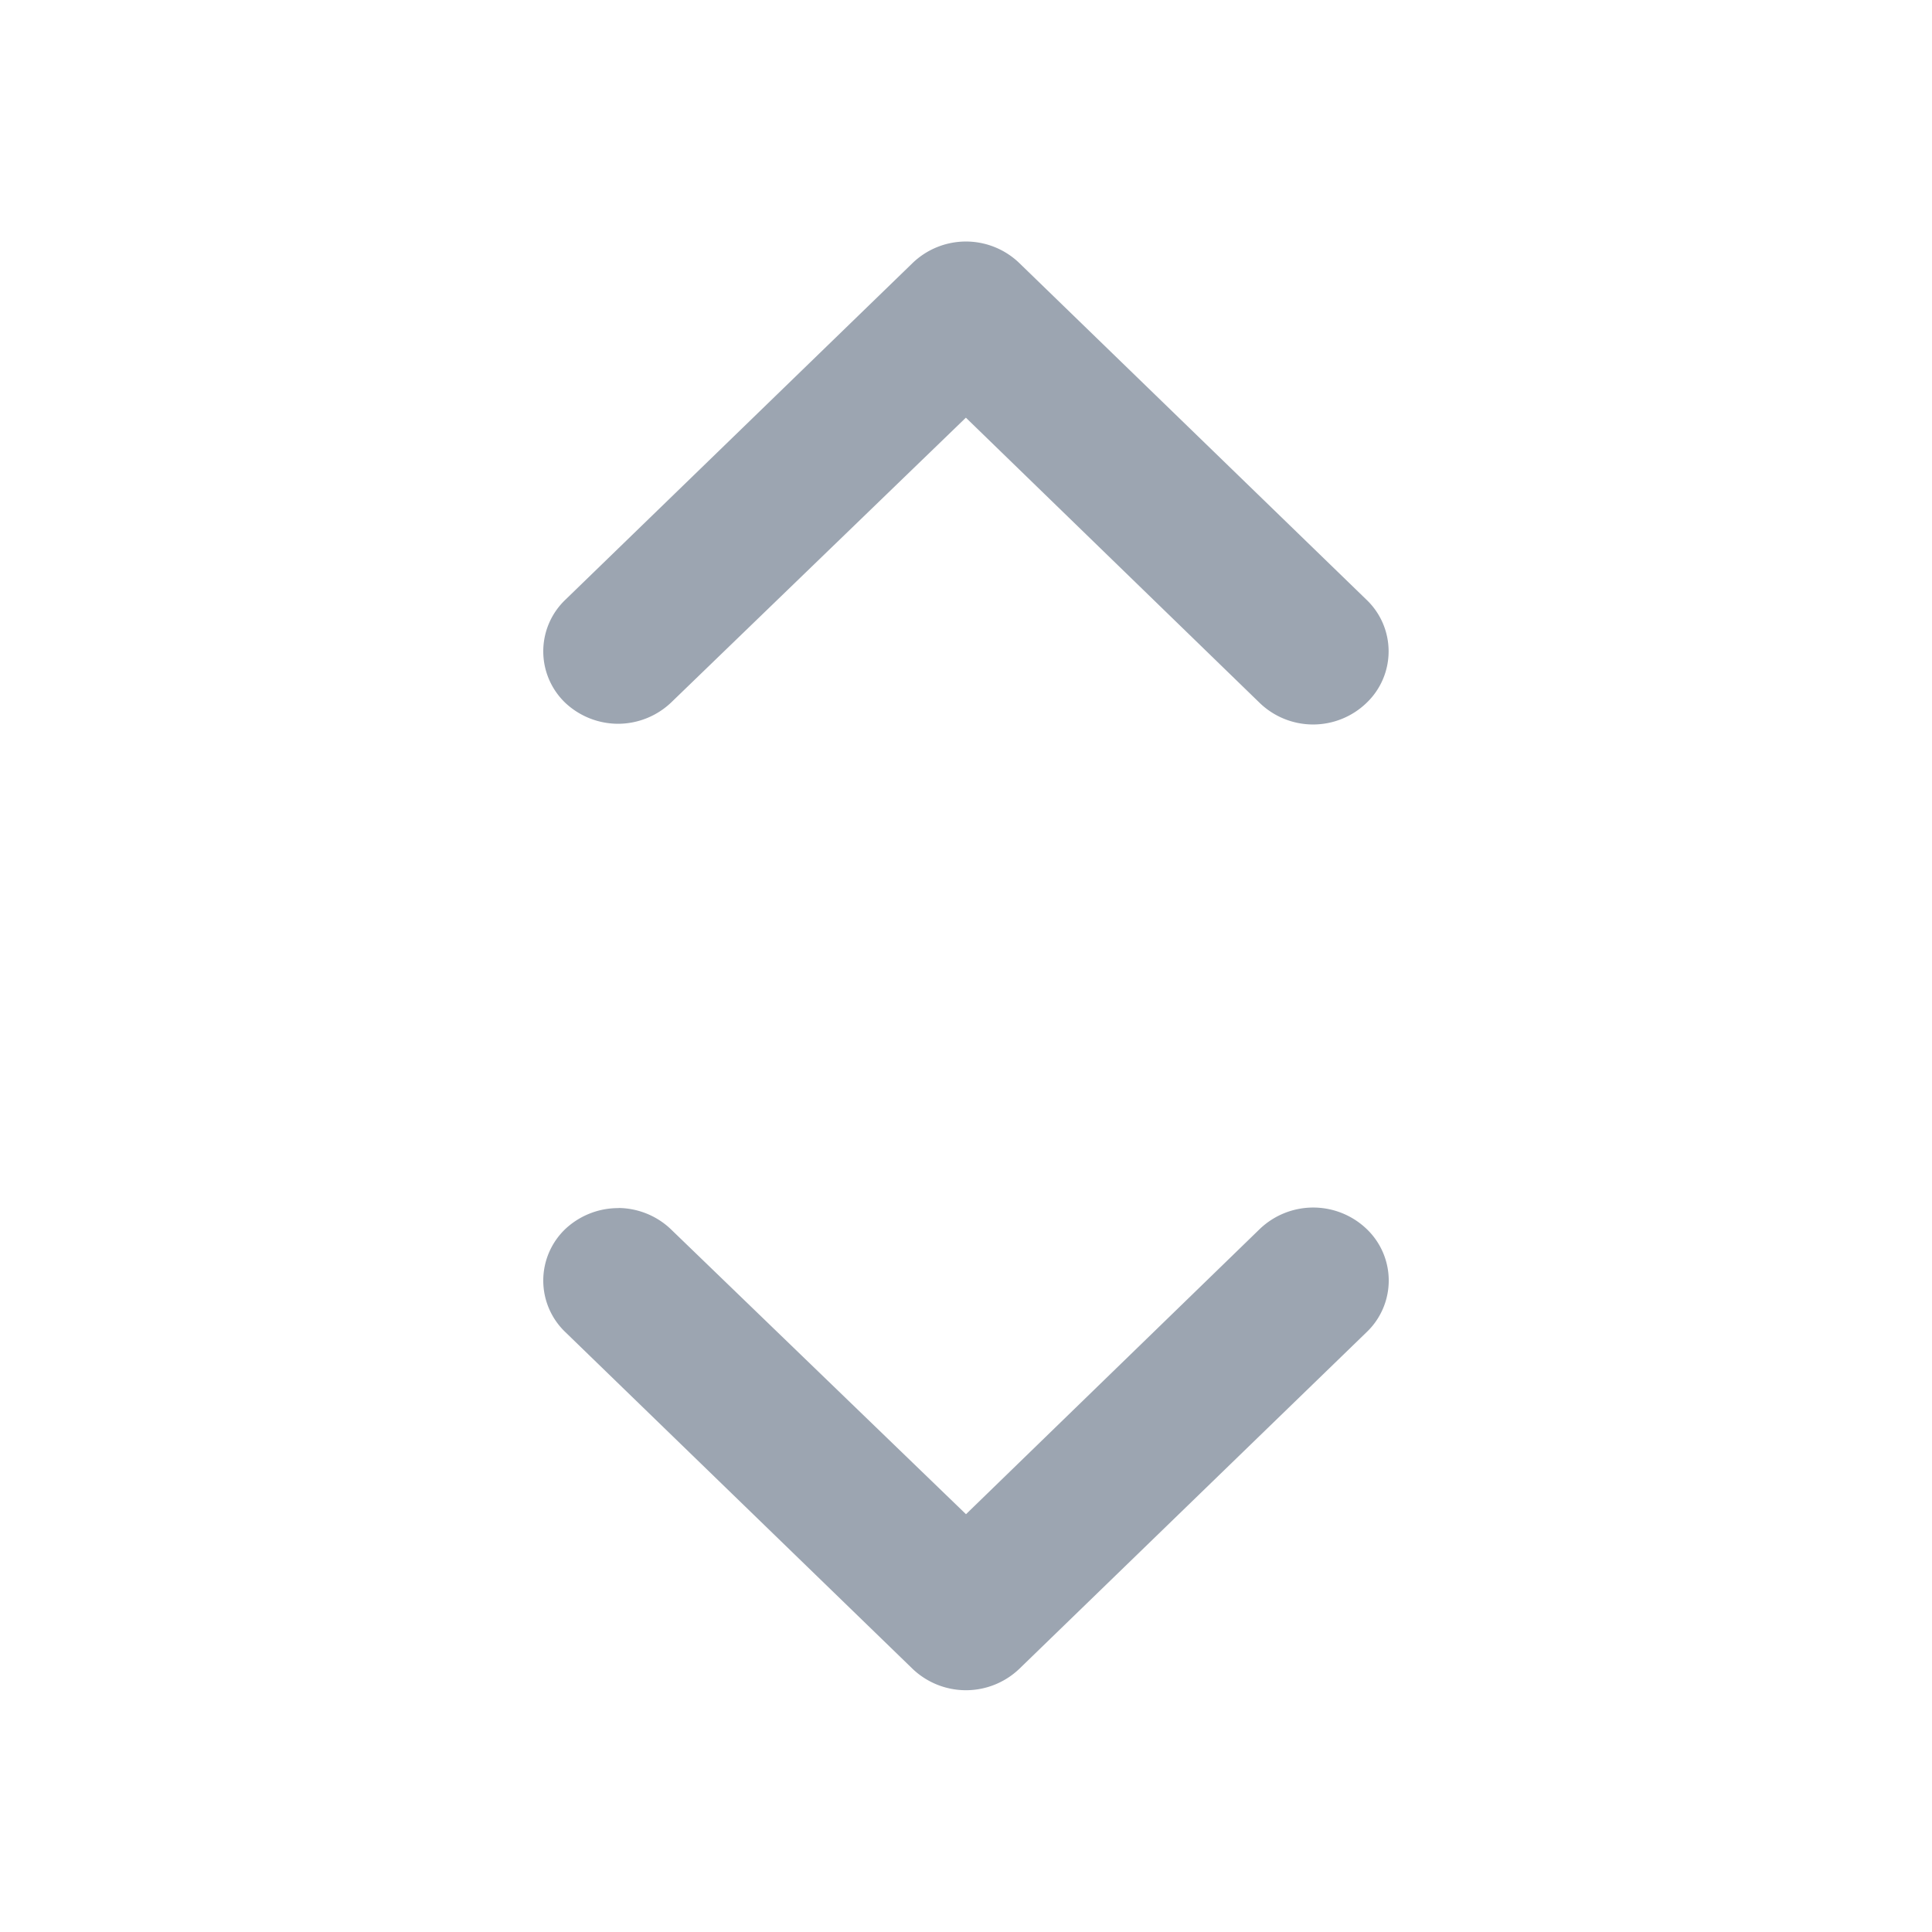 <svg width="16" height="16" viewBox="0 0 16 16" fill="none" xmlns="http://www.w3.org/2000/svg">
  <g clip-path="url(#a)">
    <path fill-rule="evenodd" clip-rule="evenodd" d="M5.123 5.994a.64.64 0 0 0 .437-.178l2.439-2.357 2.434 2.363a.637.637 0 0 0 .883 0 .59.59 0 0 0 0-.856L8.441 2.178a.637.637 0 0 0-.883 0L4.683 4.966a.59.59 0 0 0 0 .856.64.64 0 0 0 .44.172m0 4.01c.163.002.32.066.437.18L8 12.54l2.434-2.363a.64.64 0 0 1 .883 0 .59.59 0 0 1 0 .856l-2.876 2.788a.64.64 0 0 1-.883 0l-2.875-2.788a.59.59 0 0 1 0-.856.64.64 0 0 1 .44-.172" fill="#9CA5B1"/>
  </g>
  <defs>
    <clipPath id="a">
      <path fill="#fff" d="M0 0h16v16H0z"/>
    </clipPath>
  </defs>
</svg>

